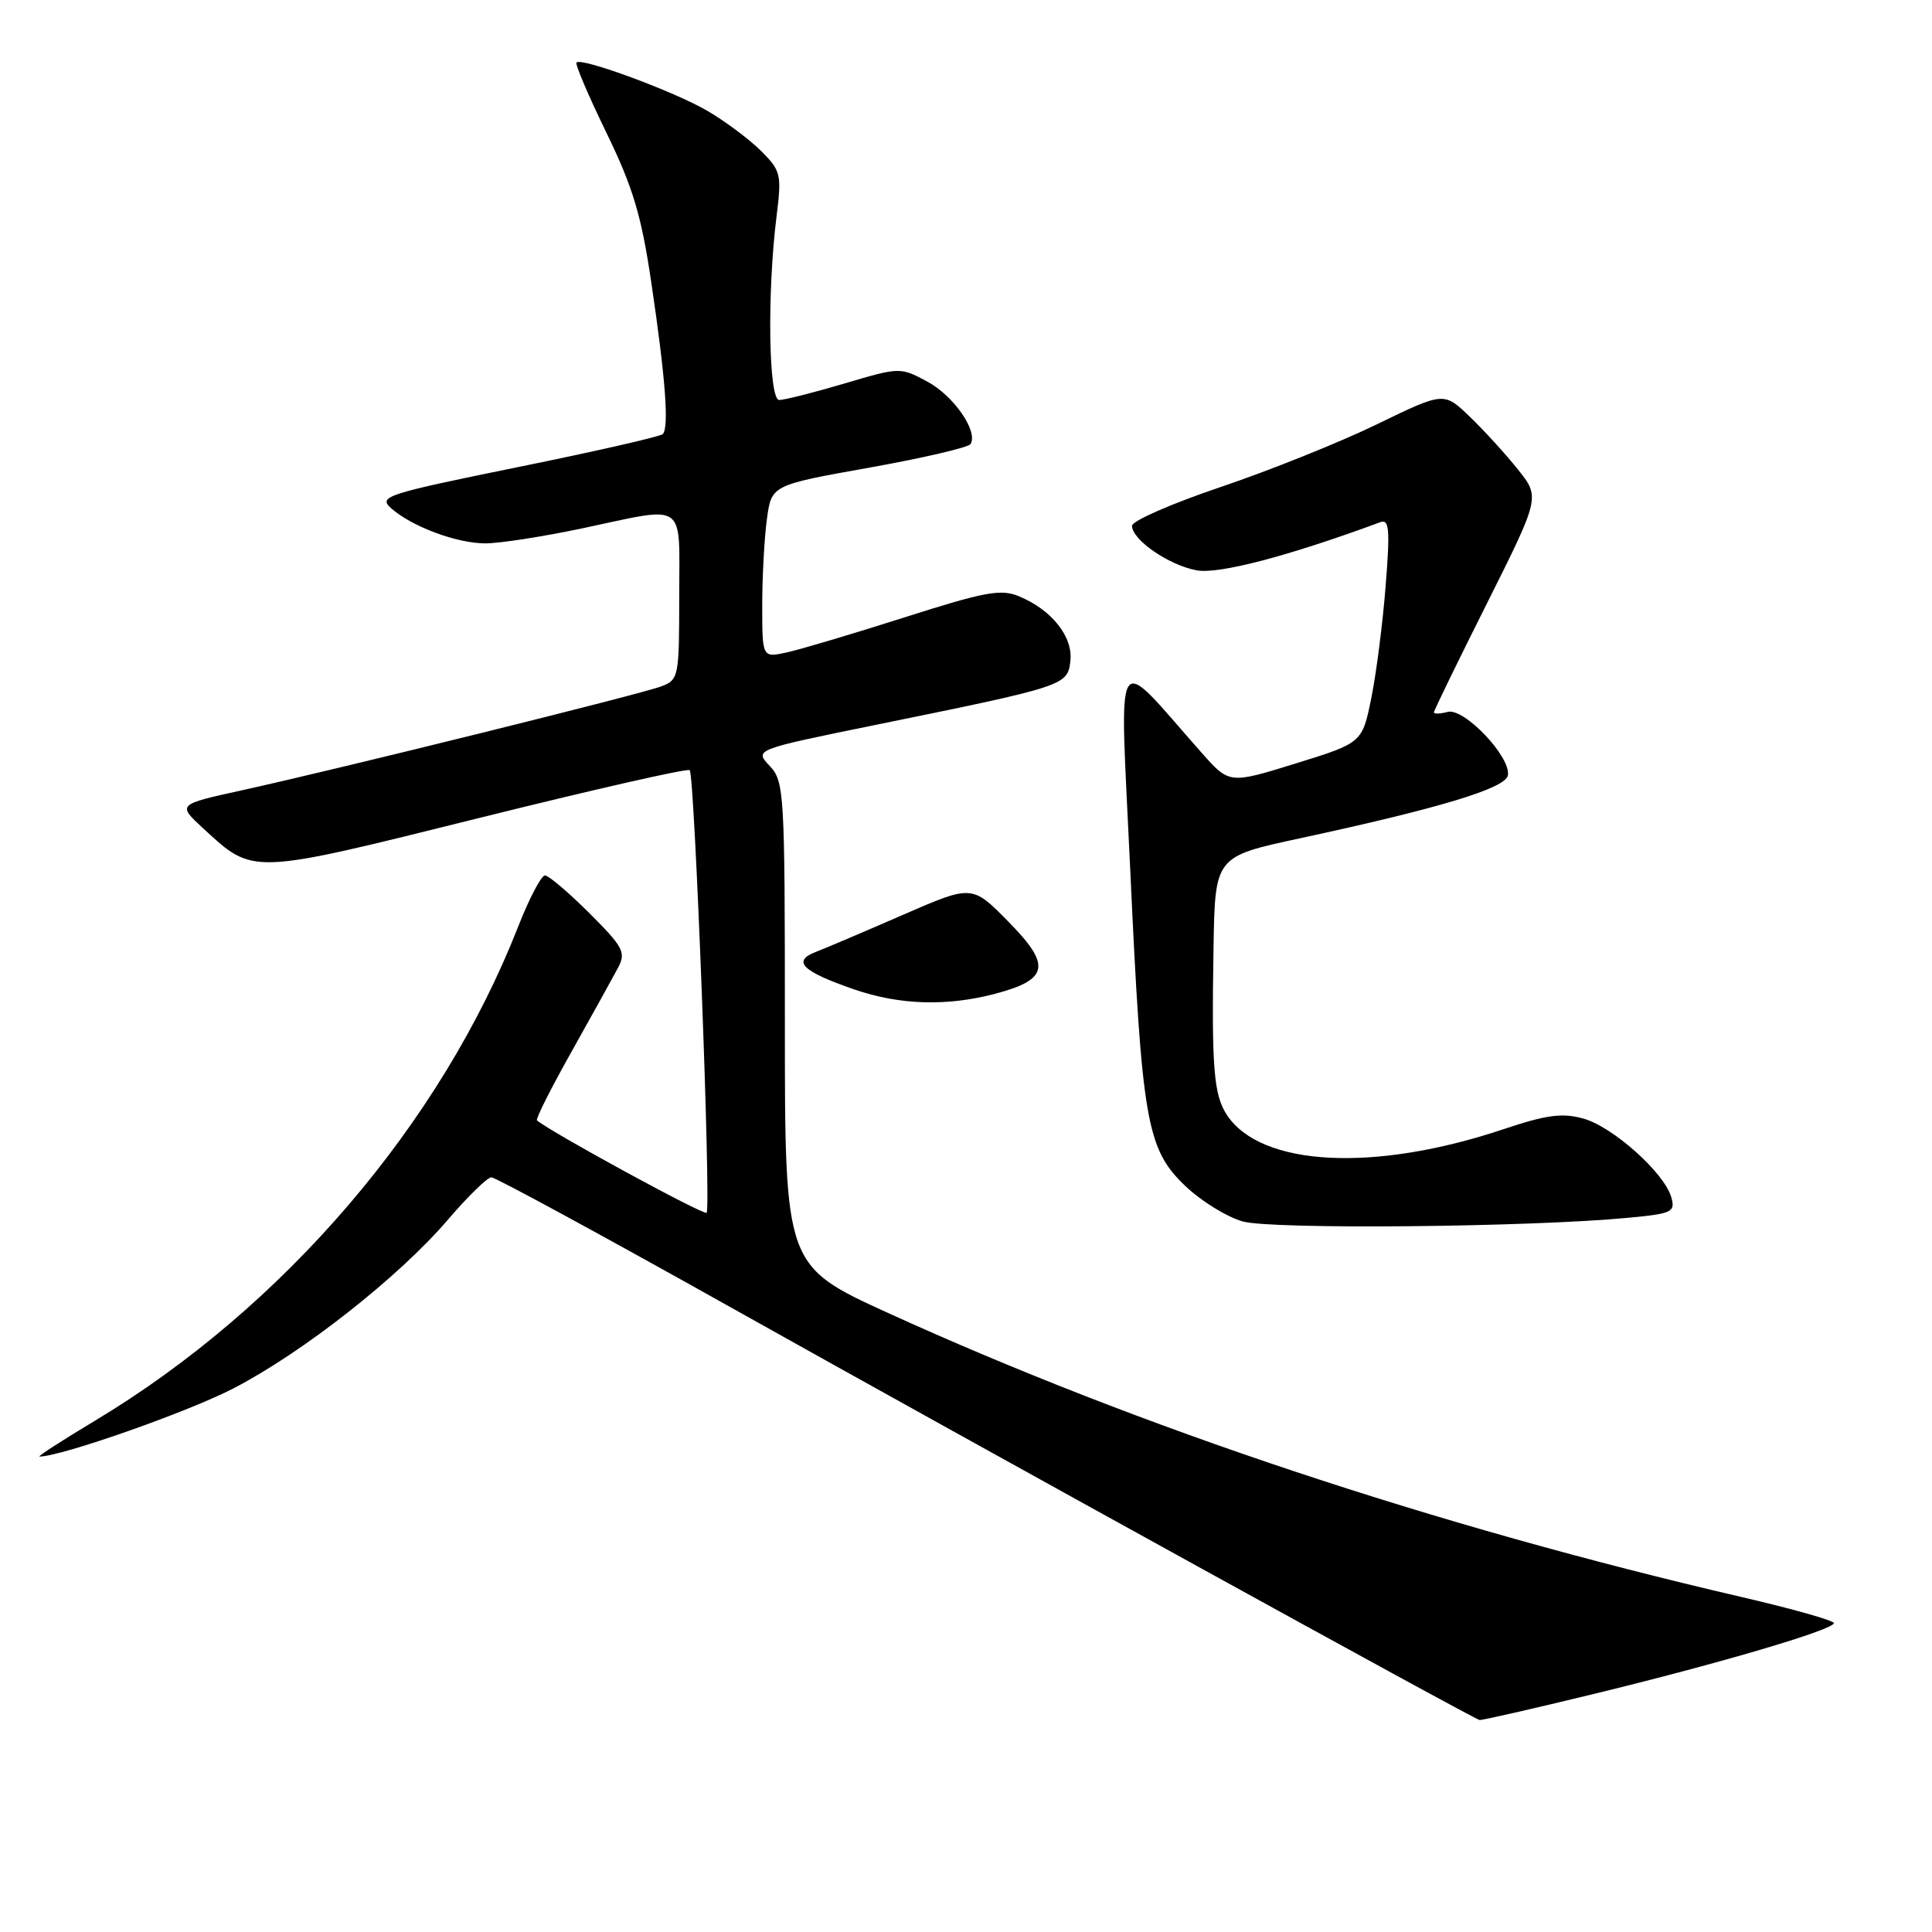 <?xml version="1.0" encoding="UTF-8" standalone="no"?>
<!DOCTYPE svg PUBLIC "-//W3C//DTD SVG 1.1//EN" "http://www.w3.org/Graphics/SVG/1.1/DTD/svg11.dtd" >
<svg xmlns="http://www.w3.org/2000/svg" xmlns:xlink="http://www.w3.org/1999/xlink" version="1.1" viewBox="0 0 256 256">
 <g >
 <path fill="currentColor"
d=" M 211.05 224.49 C 227.97 220.38 243.00 215.94 243.00 215.07 C 243.00 214.73 237.49 213.17 230.75 211.61 C 190.20 202.20 151.03 189.17 117.75 174.01 C 104.00 167.74 104.00 167.74 104.00 135.68 C 104.00 104.91 103.92 103.54 101.98 101.48 C 99.96 99.33 99.96 99.33 115.94 96.07 C 141.21 90.92 141.45 90.84 141.83 87.59 C 142.20 84.38 139.37 80.81 135.02 79.01 C 132.62 78.01 130.50 78.41 119.87 81.80 C 113.06 83.97 106.04 86.06 104.25 86.45 C 101.00 87.16 101.00 87.16 101.00 80.22 C 101.00 76.40 101.28 71.25 101.62 68.78 C 102.23 64.28 102.23 64.28 115.16 61.97 C 122.27 60.70 128.32 59.29 128.60 58.84 C 129.64 57.16 126.37 52.44 122.87 50.56 C 119.29 48.64 119.24 48.64 111.88 50.82 C 107.82 52.02 103.94 53.00 103.25 53.00 C 101.84 53.00 101.63 38.81 102.90 28.64 C 103.59 23.11 103.47 22.63 100.86 20.01 C 99.33 18.49 96.14 16.10 93.76 14.70 C 89.36 12.13 77.08 7.59 76.39 8.28 C 76.18 8.49 77.96 12.67 80.35 17.58 C 83.88 24.84 84.99 28.55 86.31 37.50 C 88.19 50.17 88.67 56.66 87.82 57.52 C 87.49 57.85 78.84 59.82 68.60 61.90 C 51.26 65.43 50.11 65.79 51.78 67.30 C 54.47 69.74 60.51 72.00 64.32 72.00 C 66.18 72.00 71.93 71.11 77.10 70.02 C 91.19 67.04 90.00 66.21 90.00 79.02 C 90.00 89.71 89.93 90.08 87.62 90.95 C 84.93 91.98 44.90 101.89 32.00 104.73 C 23.50 106.60 23.50 106.60 26.91 109.75 C 33.64 115.95 33.01 115.97 63.44 108.40 C 78.54 104.64 91.12 101.78 91.39 102.05 C 92.05 102.71 94.24 160.09 93.63 160.70 C 93.26 161.07 72.78 149.91 71.15 148.45 C 70.96 148.27 73.03 144.16 75.75 139.32 C 78.47 134.47 81.23 129.48 81.89 128.24 C 82.97 126.20 82.61 125.51 78.09 120.99 C 75.34 118.25 72.69 116.00 72.21 116.00 C 71.72 116.00 70.11 119.07 68.64 122.83 C 58.39 148.95 37.61 173.21 12.62 188.23 C 8.25 190.85 4.93 193.00 5.23 193.00 C 8.10 193.00 25.00 187.06 30.99 183.94 C 40.23 179.14 52.94 169.13 59.38 161.58 C 62.01 158.51 64.59 156.00 65.11 156.00 C 65.64 156.00 79.67 163.62 96.29 172.93 C 130.61 192.16 195.22 227.76 196.05 227.91 C 196.36 227.96 203.11 226.42 211.05 224.49 Z  M 215.78 161.36 C 221.59 160.81 222.01 160.60 221.45 158.63 C 220.53 155.40 213.69 149.28 209.78 148.21 C 207.00 147.44 204.92 147.72 199.26 149.61 C 182.10 155.37 167.06 154.59 162.56 147.72 C 160.82 145.07 160.53 141.46 160.80 125.50 C 161.00 113.50 161.00 113.50 172.25 111.08 C 190.77 107.09 199.47 104.46 199.80 102.75 C 200.27 100.36 194.02 93.76 191.83 94.33 C 190.82 94.60 190.00 94.62 190.00 94.39 C 190.00 94.16 193.17 87.65 197.04 79.93 C 204.07 65.88 204.07 65.88 201.12 62.19 C 199.50 60.16 196.63 57.02 194.75 55.21 C 191.32 51.91 191.32 51.91 182.41 56.24 C 177.51 58.62 168.21 62.35 161.75 64.53 C 155.29 66.71 150.00 69.02 150.00 69.67 C 150.00 71.53 154.86 74.88 158.55 75.57 C 161.47 76.12 170.69 73.70 182.91 69.19 C 184.08 68.75 184.20 70.14 183.61 77.58 C 183.23 82.49 182.37 89.19 181.71 92.47 C 180.50 98.43 180.50 98.43 171.70 101.16 C 162.89 103.89 162.89 103.89 159.20 99.72 C 147.34 86.33 148.35 84.67 149.76 115.19 C 151.30 148.61 151.93 152.25 157.04 157.13 C 159.12 159.13 162.56 161.25 164.67 161.85 C 168.52 162.93 202.73 162.61 215.78 161.36 Z  M 131.90 131.67 C 138.98 129.79 139.32 127.91 133.63 122.14 C 128.81 117.23 128.81 117.23 119.65 121.22 C 114.62 123.41 109.41 125.63 108.09 126.14 C 104.91 127.37 106.29 128.72 113.18 131.10 C 119.22 133.18 125.48 133.37 131.90 131.67 Z "/>
</g>
</svg>